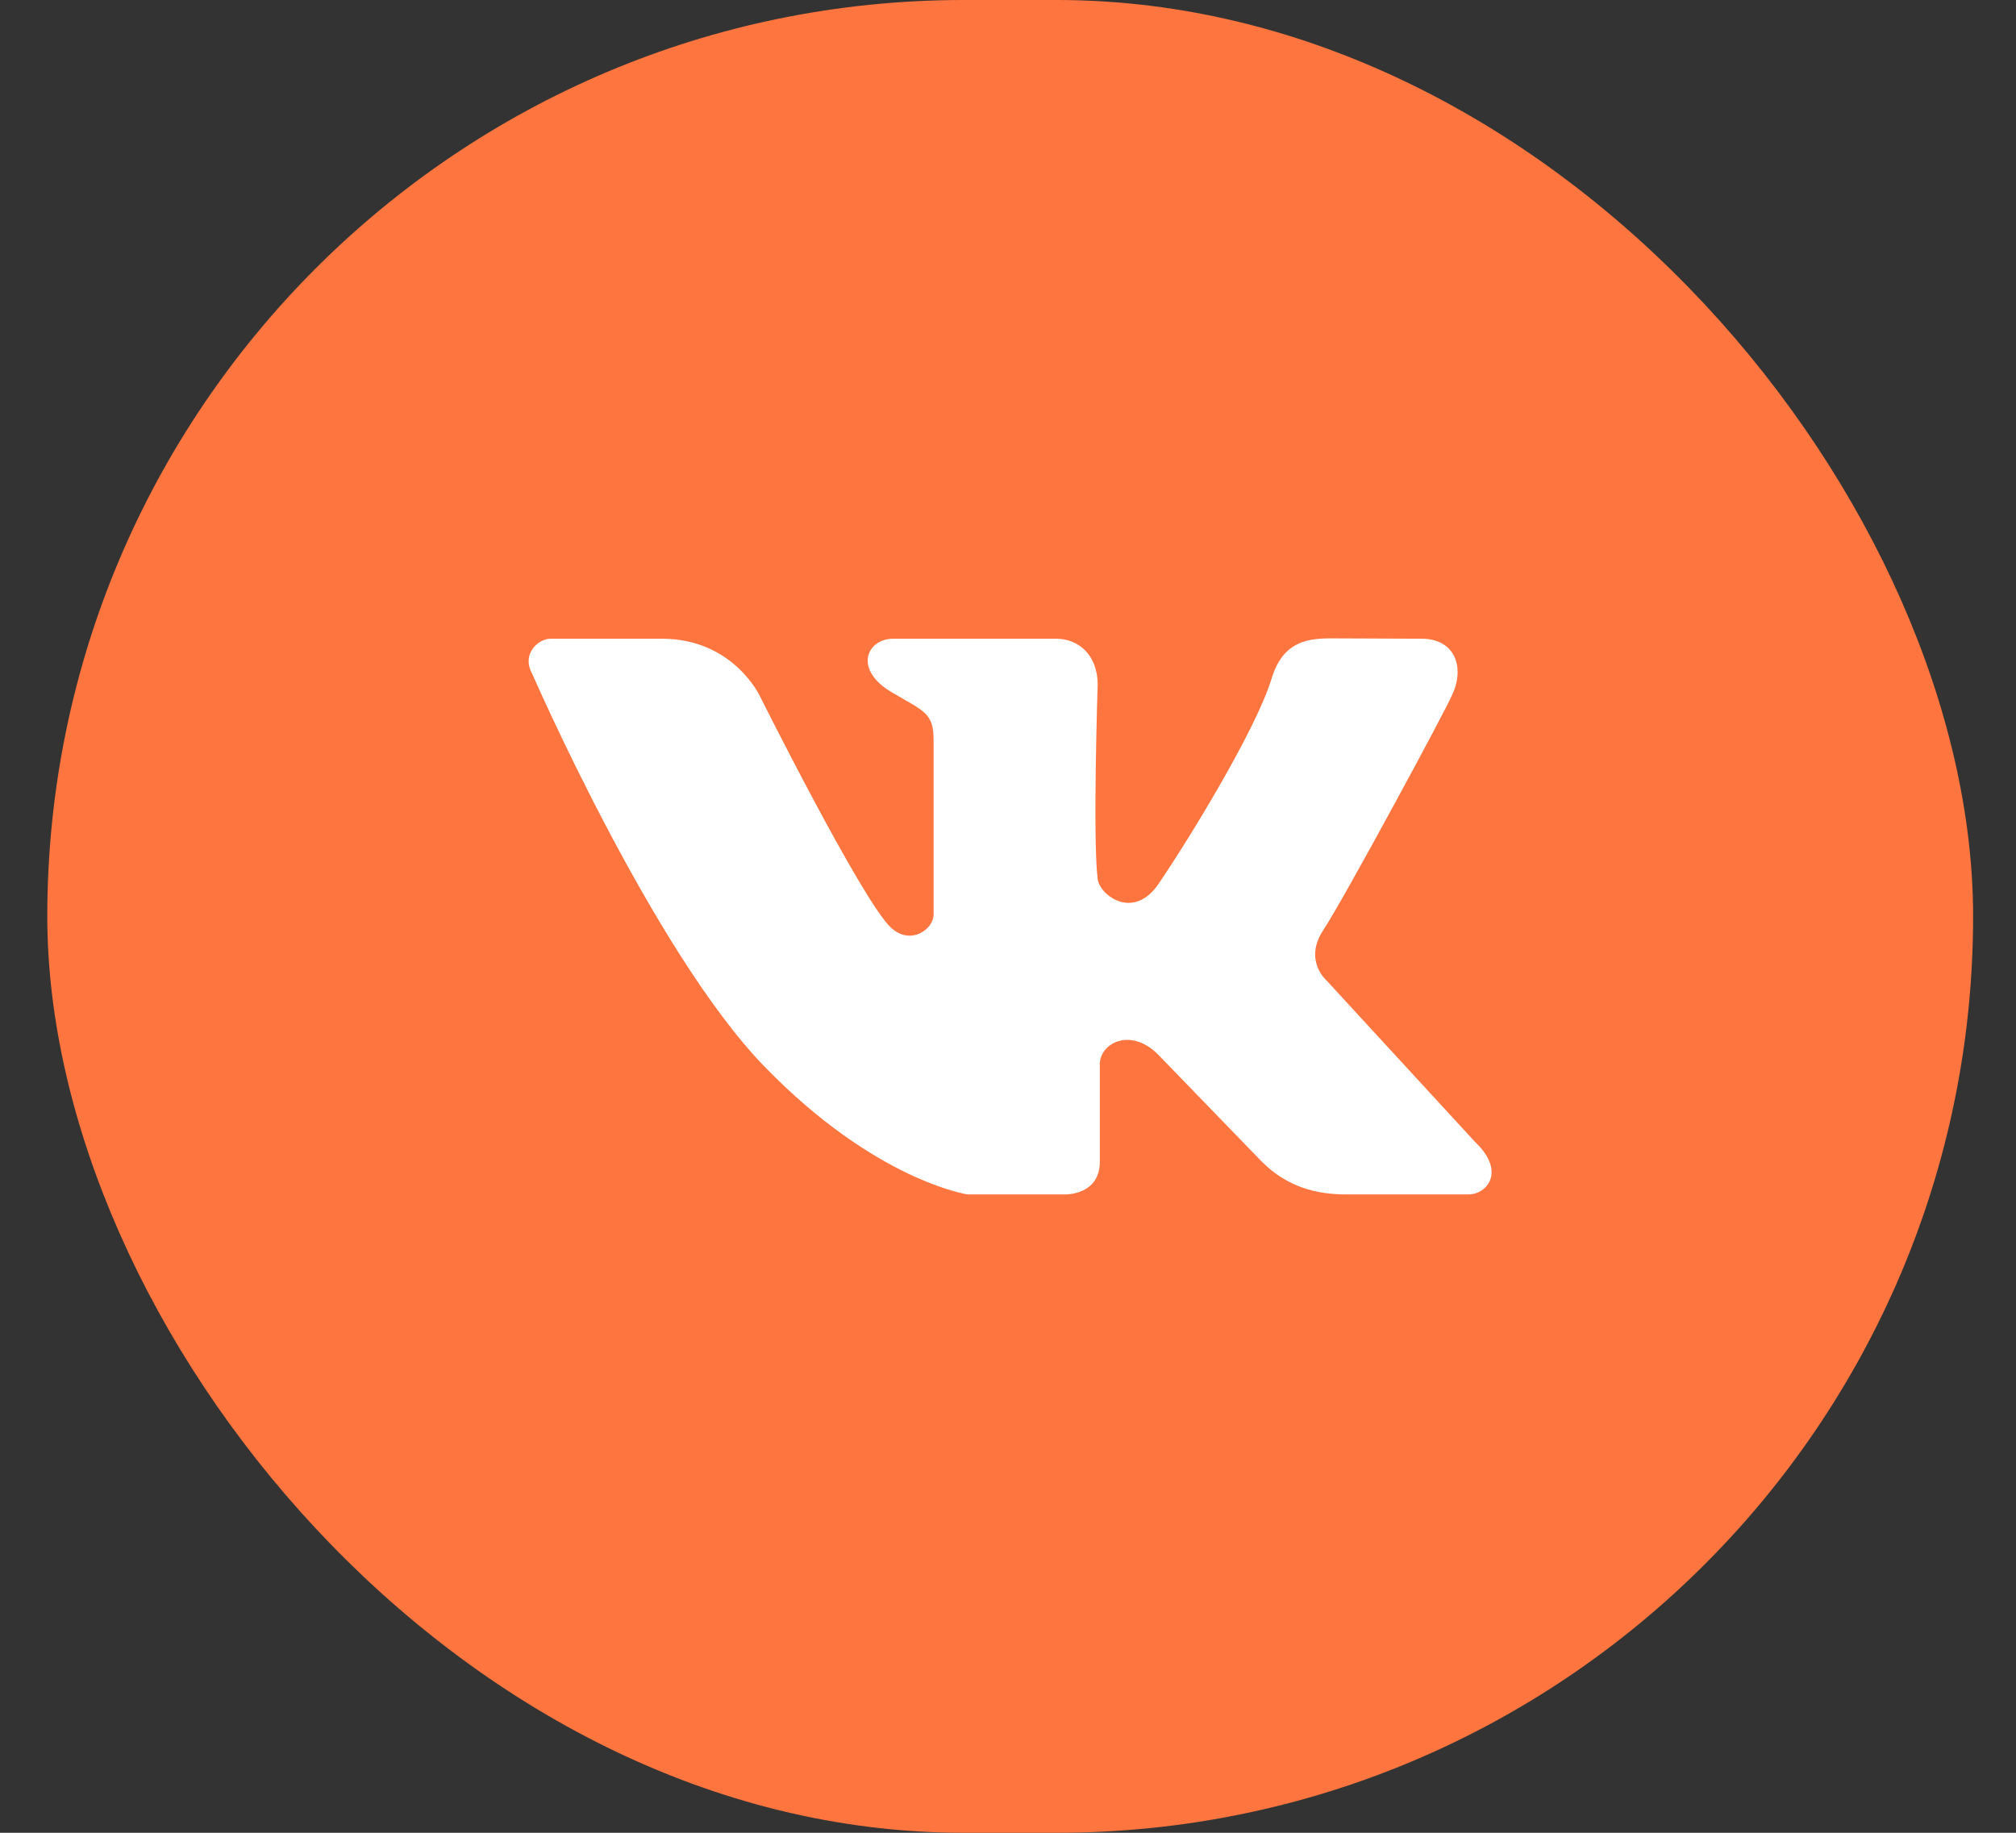 <svg width="33" height="30" viewBox="0 0 33 30" fill="none" xmlns="http://www.w3.org/2000/svg">
<rect x="0" y="0" width="33" height="30" fill="#333333" stroke="none"/>
<rect x="0.774" width="31.524" height="30" rx="15" fill="#FE753F"/>
<g clip-path="url(#clip0_1_136)">
<path d="M21.78 10.449C21.351 10.449 20.989 10.531 20.812 11.115C20.576 11.894 19.548 13.607 18.966 14.465C18.551 15.076 18.001 14.651 17.968 14.389C17.885 13.729 17.968 11.208 17.968 11.208C17.968 10.711 17.645 10.455 17.288 10.455H14.623C14.186 10.455 13.966 10.96 14.593 11.329C15.136 11.649 15.282 11.668 15.282 12.119V14.97C15.282 15.214 14.896 15.488 14.575 15.175C14.094 14.707 12.438 11.393 12.438 11.393C12.438 11.393 12.002 10.455 10.836 10.455H9.012C8.81 10.455 8.538 10.704 8.705 11.014C8.705 11.014 10.69 15.577 12.508 17.452C14.325 19.327 15.837 19.551 15.837 19.551H17.441C17.441 19.551 18.003 19.564 18.003 19.016V17.452C17.978 17.079 18.506 16.797 18.966 17.271L20.658 19.018C21.076 19.436 21.562 19.551 22.029 19.551H24.035C24.344 19.551 24.652 19.175 24.151 18.698L21.718 16.053C21.718 16.053 21.33 15.723 21.663 15.221C21.996 14.719 23.677 11.604 23.761 11.393C23.985 10.944 23.83 10.455 23.271 10.455C23.271 10.455 21.852 10.449 21.78 10.449Z" fill="white"/>
</g>
<defs>
<clipPath id="clip0_1_136">
<rect width="16.813" height="16" fill="white" transform="translate(8.13 7)"/>
</clipPath>
</defs>
</svg>
